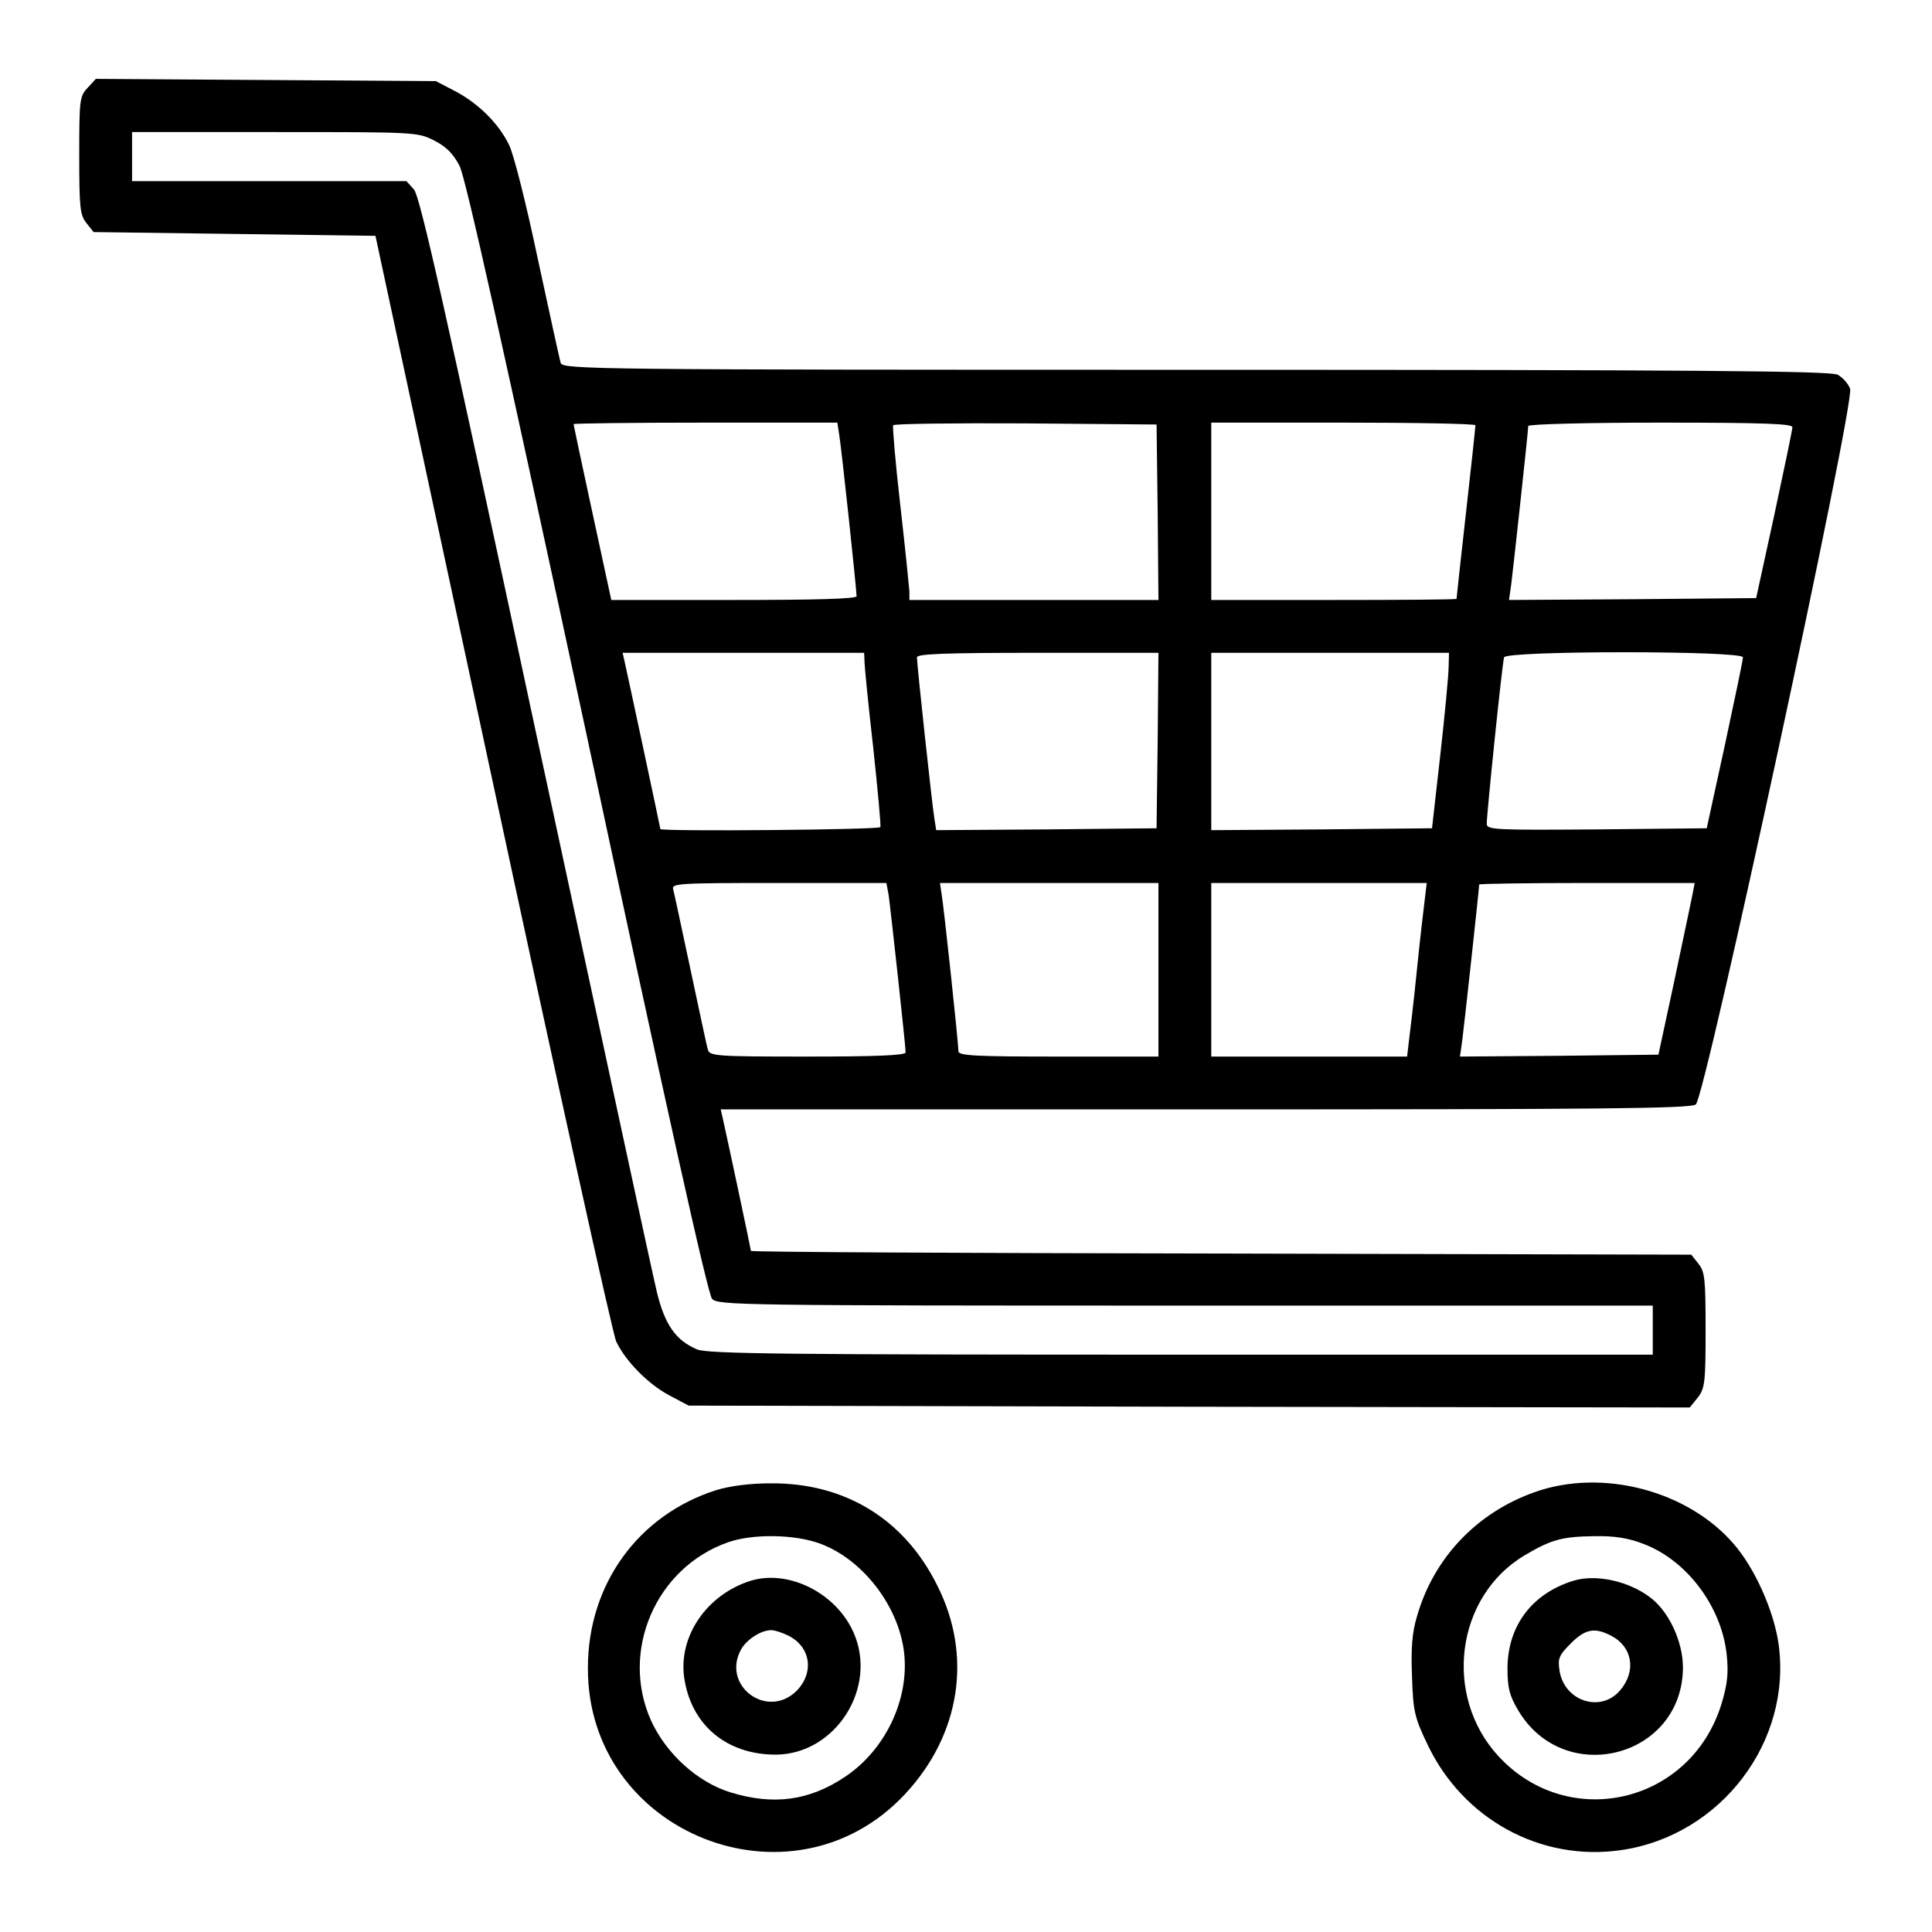 <?xml version="1.0" standalone="no"?>
<!DOCTYPE svg PUBLIC "-//W3C//DTD SVG 20010904//EN"
 "http://www.w3.org/TR/2001/REC-SVG-20010904/DTD/svg10.dtd">
<svg version="1.0" xmlns="http://www.w3.org/2000/svg"
 width="512pt" height="512pt" viewBox="0 0 512 512"
 preserveAspectRatio="xMidYMid meet">

<g transform="translate(0,512) scale(0.1,-0.1)"
fill="#000000" stroke="none">
<path d="M232 4887 c-21 -22 -22 -32 -22 -179 0 -138 2 -158 19 -179 l19 -24
374 -5 373 -5 311 -1448 c171 -797 318 -1464 327 -1482 25 -53 86 -114 141
-143 l51 -27 1327 -3 1326 -2 21 26 c19 24 21 40 21 179 0 136 -2 155 -19 176
l-19 24 -1246 3 c-685 1 -1246 4 -1246 7 0 4 -64 305 -75 353 l-5 22 1283 0
c1038 0 1287 2 1301 13 25 18 422 1859 409 1897 -5 13 -20 30 -33 37 -20 10
-376 13 -1702 13 -1588 0 -1677 1 -1682 18 -3 9 -30 134 -61 277 -30 143 -64
278 -76 301 -27 56 -80 109 -142 142 l-52 27 -450 3 -451 3 -22 -24z m918
-139 c33 -17 51 -35 68 -68 16 -31 117 -486 338 -1514 212 -992 320 -1476 331
-1488 15 -17 71 -18 1255 -18 l1238 0 0 -65 0 -65 -1250 0 c-1040 0 -1256 2
-1283 14 -56 24 -85 65 -106 151 -11 44 -155 715 -322 1490 -242 1131 -306
1414 -322 1433 l-20 22 -364 0 -363 0 0 65 0 65 378 0 c372 0 378 0 422 -22z
m1074 -780 c6 -35 46 -410 46 -428 0 -7 -108 -10 -325 -10 l-325 0 -5 23 c-12
55 -95 439 -95 443 0 2 157 4 350 4 l349 0 5 -32z m844 -205 l2 -233 -330 0
-330 0 0 23 c-1 12 -11 114 -24 227 -13 113 -21 208 -19 213 2 4 160 6 351 5
l347 -3 3 -232z m842 230 c0 -5 -11 -109 -25 -232 -14 -124 -25 -226 -25 -228
0 -2 -146 -3 -325 -3 l-325 0 0 235 0 235 350 0 c193 0 350 -3 350 -7z m840
-5 c0 -7 -22 -112 -48 -233 l-48 -220 -328 -3 -327 -2 6 42 c6 48 45 406 45
419 0 5 158 9 350 9 273 0 350 -3 350 -12z m-2459 -620 c0 -13 10 -115 23
-228 12 -113 21 -208 19 -212 -4 -7 -583 -12 -583 -5 0 3 -87 410 -95 445 l-5
22 320 0 320 0 1 -22z m777 -210 l-3 -233 -292 -3 -292 -2 -5 32 c-6 37 -46
406 -46 426 0 9 71 12 320 12 l320 0 -2 -232z m771 195 c0 -21 -10 -126 -22
-233 l-22 -195 -292 -3 -293 -2 0 235 0 235 315 0 315 0 -1 -37z m780 25 c0
-7 -22 -112 -48 -233 l-48 -220 -291 -3 c-273 -2 -292 -1 -292 15 0 26 41 426
46 441 5 18 634 18 633 0z m-2264 -630 c5 -35 45 -399 45 -417 0 -8 -82 -11
-259 -11 -239 0 -260 1 -265 18 -3 9 -23 105 -46 212 -23 107 -43 203 -46 213
-5 16 13 17 280 17 l285 0 6 -32z m715 -198 l0 -230 -265 0 c-216 0 -265 2
-265 14 0 20 -39 387 -45 419 l-4 27 289 0 290 0 0 -230z m706 188 c-3 -24
-13 -108 -21 -188 -8 -80 -18 -164 -21 -187 l-5 -43 -260 0 -259 0 0 230 0
230 286 0 285 0 -5 -42z m709 10 c-4 -18 -25 -121 -48 -228 l-42 -195 -263 -3
-263 -2 6 42 c5 37 45 404 45 414 0 2 128 4 285 4 l286 0 -6 -32z"/>
<path d="M1898 1171 c-207 -66 -340 -250 -340 -471 -2 -439 541 -655 840 -335
147 157 180 367 86 553 -87 176 -245 273 -443 271 -54 0 -107 -7 -143 -18z
m276 -142 c113 -42 208 -166 222 -289 14 -124 -50 -258 -157 -329 -94 -63
-189 -76 -303 -41 -88 27 -171 103 -211 191 -82 184 13 405 205 472 66 23 177
21 244 -4z"/>
<path d="M1990 931 c-116 -36 -192 -146 -177 -256 18 -126 112 -205 243 -205
159 1 272 179 205 326 -47 103 -171 165 -271 135z m100 -146 c59 -30 68 -98
21 -146 -78 -77 -200 14 -147 110 15 26 51 50 79 51 10 0 31 -7 47 -15z"/>
<path d="M4068 1166 c-154 -54 -269 -175 -313 -330 -13 -43 -16 -85 -13 -160
3 -92 7 -108 41 -179 94 -198 300 -311 513 -280 264 38 455 288 417 549 -13
87 -63 199 -119 263 -122 141 -348 200 -526 137z m286 -137 c116 -43 209 -167
222 -295 5 -48 2 -77 -14 -130 -82 -265 -407 -339 -592 -137 -146 160 -112
422 70 531 71 42 99 50 187 51 50 1 89 -5 127 -20z"/>
<path d="M4170 931 c-110 -34 -174 -119 -175 -231 0 -53 5 -73 28 -112 122
-207 436 -126 437 113 0 68 -37 148 -86 185 -57 44 -144 63 -204 45z m100
-146 c56 -29 67 -93 24 -144 -51 -61 -148 -30 -161 51 -5 33 -2 41 30 73 38
38 63 43 107 20z"/>
</g>
</svg>

